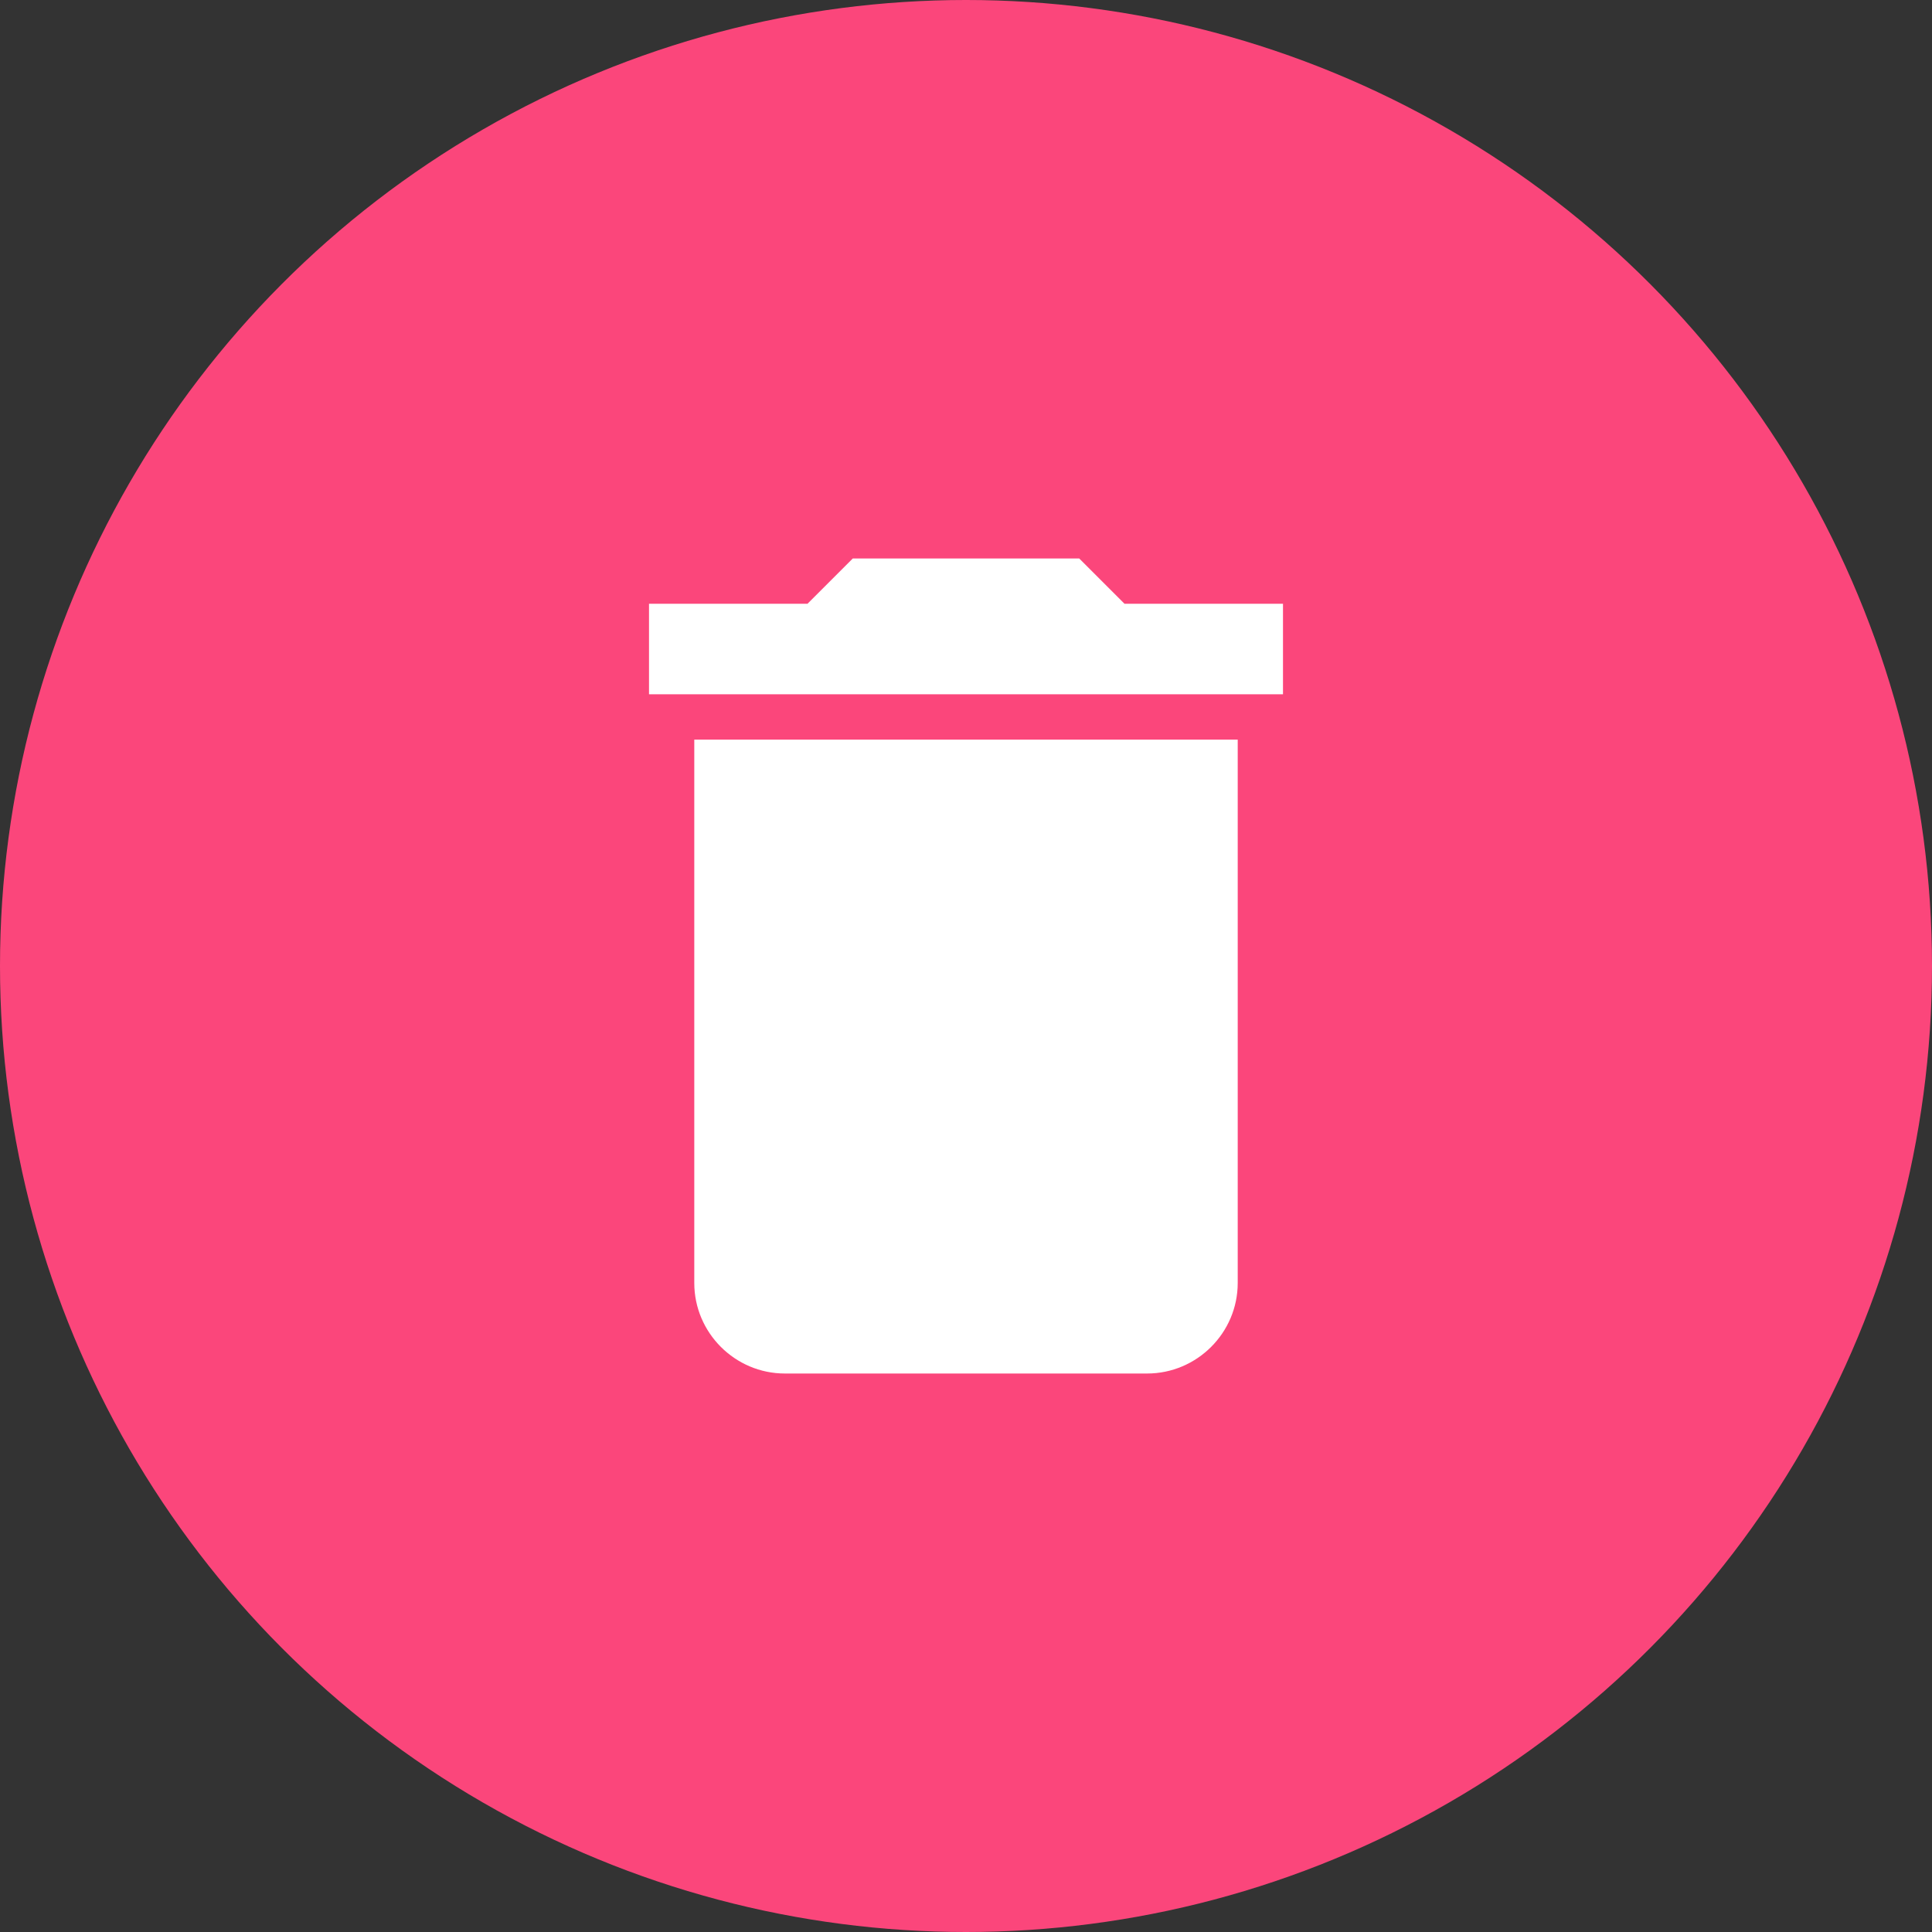 <?xml version="1.0" encoding="UTF-8" standalone="no"?>
<svg width="28px" height="28px" viewBox="0 0 28 28" version="1.1" xmlns="http://www.w3.org/2000/svg" xmlns:xlink="http://www.w3.org/1999/xlink" xmlns:sketch="http://www.bohemiancoding.com/sketch/ns">
    <rect x="0" y="0" width="28" height="28" fill="#333333" stroke="none"/>
    <!-- Generator: Sketch 3.4.4 (17249) - http://www.bohemiancoding.com/sketch -->
    <title>delete_red</title>
    <desc>Created with Sketch.</desc>
    <defs></defs>
    <g id="Guidelines" stroke="none" stroke-width="1" fill="none" fill-rule="evenodd" sketch:type="MSPage">
        <g id="Icons" sketch:type="MSArtboardGroup" transform="translate(-707, -350)">
            <g sketch:type="MSLayerGroup" transform="translate(60, 60)" id="delete">
                <g transform="translate(603, 290)" sketch:type="MSShapeGroup">
                    <g id="delete_red" transform="translate(44, 0)">
                        <circle id="Oval-25-Copy-3" fill="#FB467B" cx="14" cy="14" r="14"></circle>
                        <path d="M10.062,18.594 C10.062,19.316 10.653,19.906 11.375,19.906 L16.625,19.906 C17.347,19.906 17.938,19.316 17.938,18.594 L17.938,10.719 L10.062,10.719 L10.062,18.594 L10.062,18.594 Z M18.594,8.75 L16.297,8.75 L15.641,8.094 L12.359,8.094 L11.703,8.75 L9.406,8.75 L9.406,10.062 L18.594,10.062 L18.594,8.75 L18.594,8.75 Z" id="Shape" fill="#FFFFFF"></path>
                    </g>
                </g>
            </g>
        </g>
    </g>
</svg>